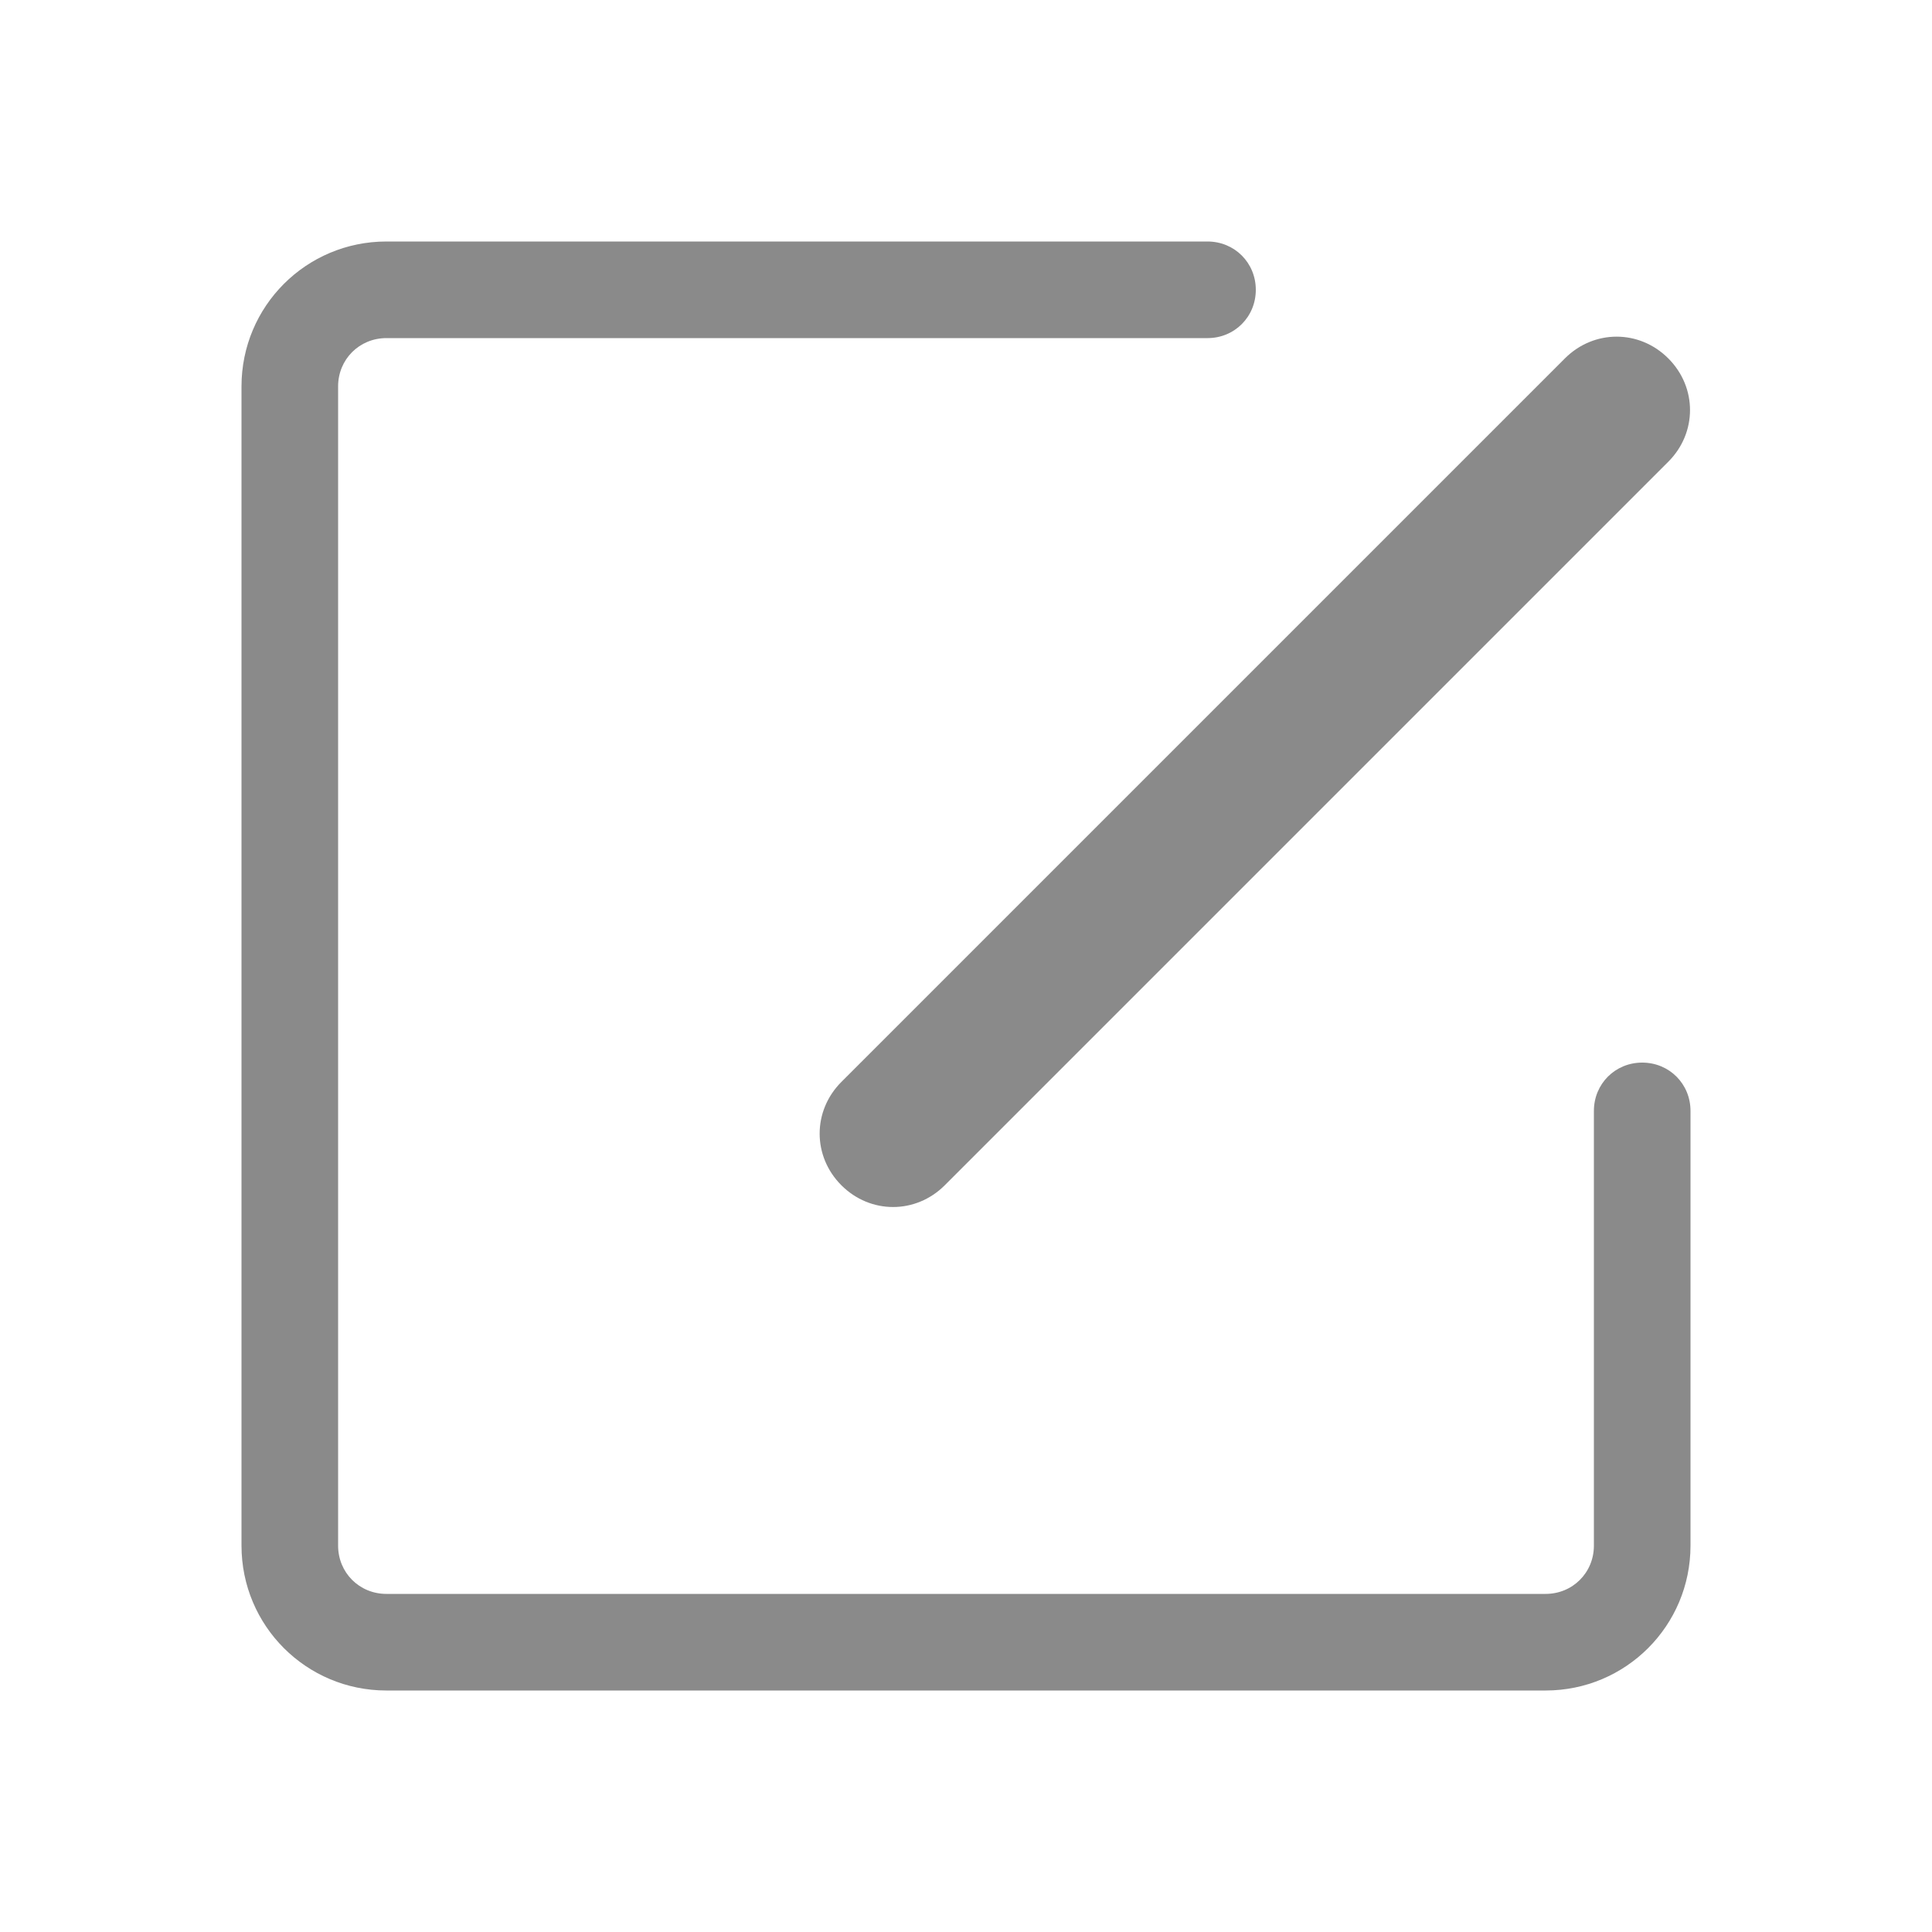<?xml version="1.0" standalone="no"?><!DOCTYPE svg PUBLIC "-//W3C//DTD SVG 1.1//EN" "http://www.w3.org/Graphics/SVG/1.1/DTD/svg11.dtd"><svg class="icon" width="200px" height="200.00px" viewBox="0 0 1024 1024" version="1.1" xmlns="http://www.w3.org/2000/svg"><path fill="#8a8a8a" d="M819.2 896 204.8 896c-42.496 0-76.8-34.304-76.8-76.8L128 204.8c0-42.496 34.304-76.8 76.8-76.8l435.2 0c14.336 0 25.6 11.264 25.6 25.6l0 0c0 14.336-11.264 25.6-25.6 25.6L204.8 179.2c-14.336 0-25.6 11.264-25.6 25.6l0 614.4c0 14.336 11.264 25.6 25.6 25.6l614.4 0c14.336 0 25.6-11.264 25.6-25.6l0-230.4c0-14.336 11.264-25.6 25.6-25.6l0 0c14.336 0 25.6 11.264 25.6 25.6l0 230.4C896 861.696 861.696 896 819.2 896zM500.736 628.224c-15.36 15.36-39.424 15.36-54.784 0s-15.36-39.424 0-54.784L829.44 189.952c15.36-15.36 39.424-15.36 54.784 0s15.36 39.424 0 54.784L500.736 628.224z" /></svg>